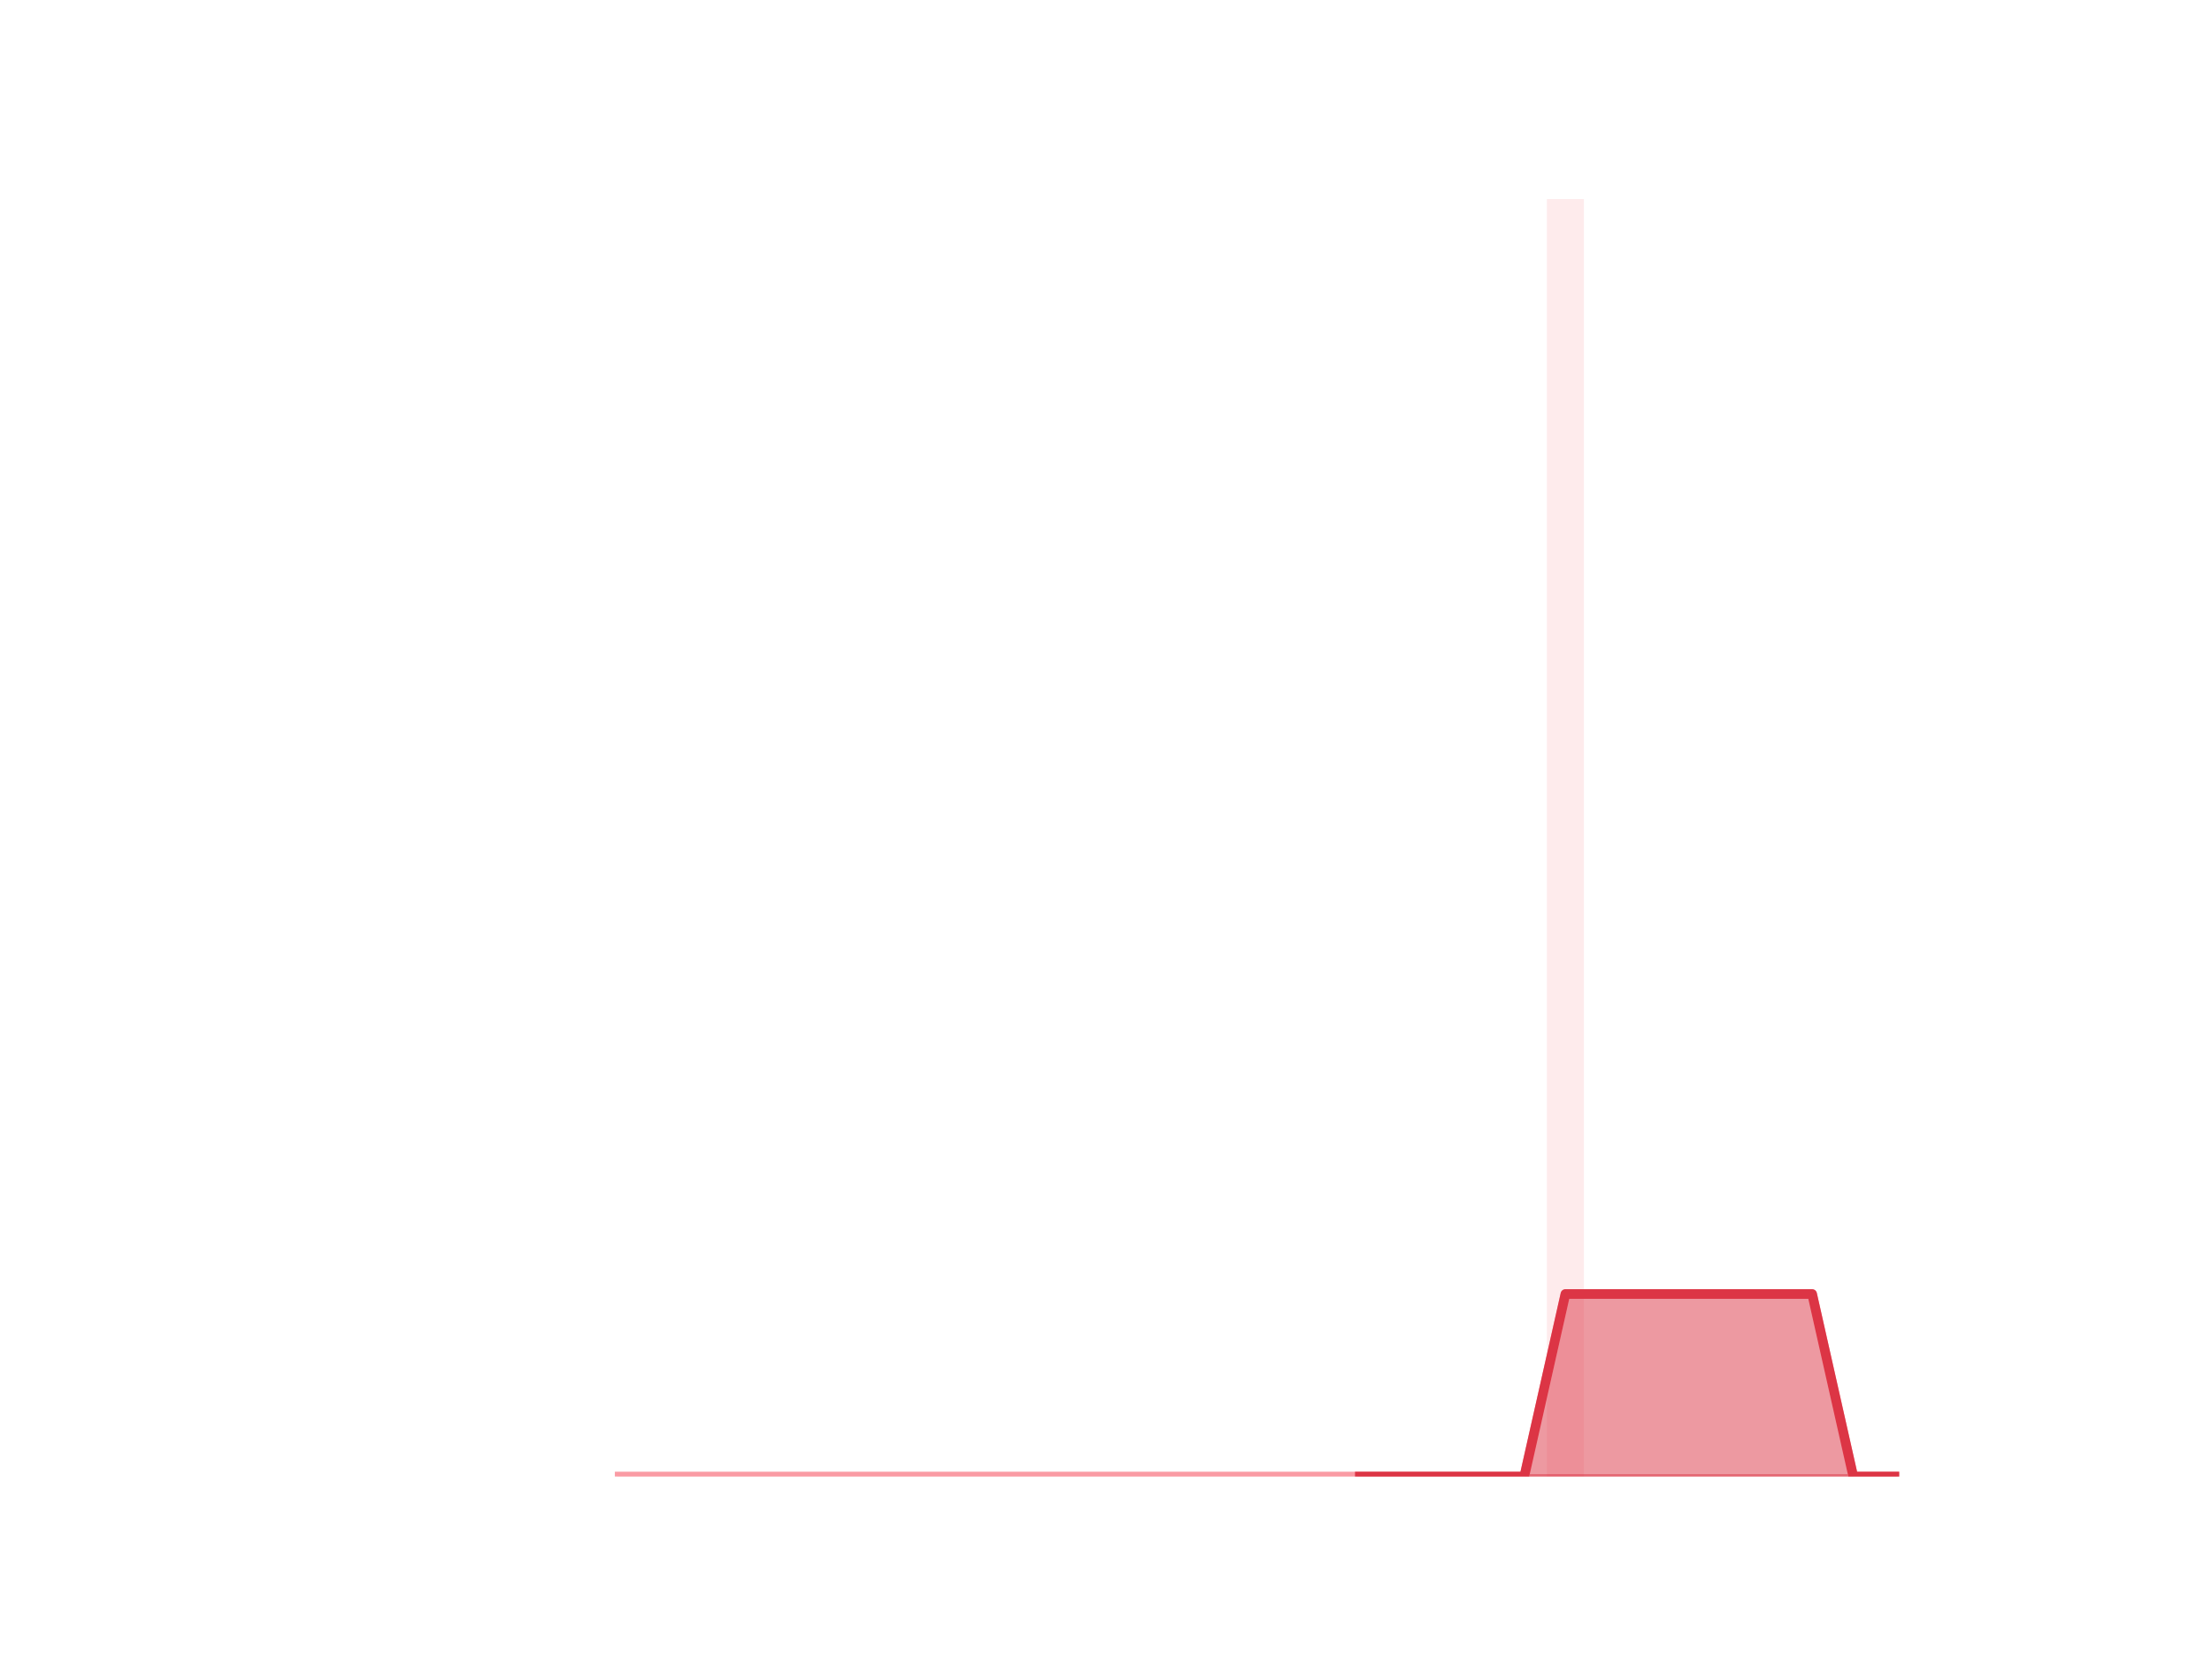 <?xml version="1.0" encoding="utf-8" standalone="no"?>
<!DOCTYPE svg PUBLIC "-//W3C//DTD SVG 1.1//EN"
  "http://www.w3.org/Graphics/SVG/1.1/DTD/svg11.dtd">
<!-- Created with matplotlib (https://matplotlib.org/) -->
<svg height="345.6pt" version="1.1" viewBox="0 0 460.8 345.6" width="460.8pt" xmlns="http://www.w3.org/2000/svg" xmlns:xlink="http://www.w3.org/1999/xlink">
 <defs>
  <style type="text/css">*{stroke-linecap:butt;stroke-linejoin:round;}</style>
 </defs>
 <g id="figure_1">
  <g id="patch_1">
   <path d="M 0 345.6 
L 460.8 345.6 
L 460.8 0 
L 0 0 
z
" style="fill:none;"/>
  </g>
  <g id="axes_1">
   <g id="patch_2">
    <path clip-path="url(#p3839f54838)" d="M 73.833 307.584 
L 81.542 307.584 
L 81.542 307.584 
L 73.833 307.584 
z
" style="fill:#fa9ba4;opacity:0.2;"/>
   </g>
   <g id="patch_3">
    <path clip-path="url(#p3839f54838)" d="M 82.399 307.584 
L 90.108 307.584 
L 90.108 307.584 
L 82.399 307.584 
z
" style="fill:#fa9ba4;opacity:0.2;"/>
   </g>
   <g id="patch_4">
    <path clip-path="url(#p3839f54838)" d="M 90.965 307.584 
L 98.674 307.584 
L 98.674 307.584 
L 90.965 307.584 
z
" style="fill:#fa9ba4;opacity:0.2;"/>
   </g>
   <g id="patch_5">
    <path clip-path="url(#p3839f54838)" d="M 99.531 307.584 
L 107.24 307.584 
L 107.24 307.584 
L 99.531 307.584 
z
" style="fill:#fa9ba4;opacity:0.2;"/>
   </g>
   <g id="patch_6">
    <path clip-path="url(#p3839f54838)" d="M 108.097 307.584 
L 115.807 307.584 
L 115.807 307.584 
L 108.097 307.584 
z
" style="fill:#fa9ba4;opacity:0.2;"/>
   </g>
   <g id="patch_7">
    <path clip-path="url(#p3839f54838)" d="M 116.663 307.584 
L 124.373 307.584 
L 124.373 307.584 
L 116.663 307.584 
z
" style="fill:#fa9ba4;opacity:0.2;"/>
   </g>
   <g id="patch_8">
    <path clip-path="url(#p3839f54838)" d="M 125.229 307.584 
L 132.939 307.584 
L 132.939 307.584 
L 125.229 307.584 
z
" style="fill:#fa9ba4;opacity:0.2;"/>
   </g>
   <g id="patch_9">
    <path clip-path="url(#p3839f54838)" d="M 133.795 307.584 
L 141.505 307.584 
L 141.505 307.584 
L 133.795 307.584 
z
" style="fill:#fa9ba4;opacity:0.2;"/>
   </g>
   <g id="patch_10">
    <path clip-path="url(#p3839f54838)" d="M 142.361 307.584 
L 150.071 307.584 
L 150.071 307.584 
L 142.361 307.584 
z
" style="fill:#fa9ba4;opacity:0.2;"/>
   </g>
   <g id="patch_11">
    <path clip-path="url(#p3839f54838)" d="M 150.927 307.584 
L 158.637 307.584 
L 158.637 307.584 
L 150.927 307.584 
z
" style="fill:#fa9ba4;opacity:0.2;"/>
   </g>
   <g id="patch_12">
    <path clip-path="url(#p3839f54838)" d="M 159.494 307.584 
L 167.203 307.584 
L 167.203 307.584 
L 159.494 307.584 
z
" style="fill:#fa9ba4;opacity:0.2;"/>
   </g>
   <g id="patch_13">
    <path clip-path="url(#p3839f54838)" d="M 168.06 307.584 
L 175.769 307.584 
L 175.769 307.584 
L 168.06 307.584 
z
" style="fill:#fa9ba4;opacity:0.2;"/>
   </g>
   <g id="patch_14">
    <path clip-path="url(#p3839f54838)" d="M 176.626 307.584 
L 184.335 307.584 
L 184.335 307.584 
L 176.626 307.584 
z
" style="fill:#fa9ba4;opacity:0.2;"/>
   </g>
   <g id="patch_15">
    <path clip-path="url(#p3839f54838)" d="M 185.192 307.584 
L 192.901 307.584 
L 192.901 307.584 
L 185.192 307.584 
z
" style="fill:#fa9ba4;opacity:0.2;"/>
   </g>
   <g id="patch_16">
    <path clip-path="url(#p3839f54838)" d="M 193.758 307.584 
L 201.467 307.584 
L 201.467 307.584 
L 193.758 307.584 
z
" style="fill:#fa9ba4;opacity:0.2;"/>
   </g>
   <g id="patch_17">
    <path clip-path="url(#p3839f54838)" d="M 202.324 307.584 
L 210.033 307.584 
L 210.033 307.584 
L 202.324 307.584 
z
" style="fill:#fa9ba4;opacity:0.2;"/>
   </g>
   <g id="patch_18">
    <path clip-path="url(#p3839f54838)" d="M 210.89 307.584 
L 218.6 307.584 
L 218.6 307.584 
L 210.89 307.584 
z
" style="fill:#fa9ba4;opacity:0.2;"/>
   </g>
   <g id="patch_19">
    <path clip-path="url(#p3839f54838)" d="M 219.456 307.584 
L 227.166 307.584 
L 227.166 307.584 
L 219.456 307.584 
z
" style="fill:#fa9ba4;opacity:0.2;"/>
   </g>
   <g id="patch_20">
    <path clip-path="url(#p3839f54838)" d="M 228.022 307.584 
L 235.732 307.584 
L 235.732 307.584 
L 228.022 307.584 
z
" style="fill:#fa9ba4;opacity:0.2;"/>
   </g>
   <g id="patch_21">
    <path clip-path="url(#p3839f54838)" d="M 236.588 307.584 
L 244.298 307.584 
L 244.298 307.584 
L 236.588 307.584 
z
" style="fill:#fa9ba4;opacity:0.2;"/>
   </g>
   <g id="patch_22">
    <path clip-path="url(#p3839f54838)" d="M 245.154 307.584 
L 252.864 307.584 
L 252.864 307.584 
L 245.154 307.584 
z
" style="fill:#fa9ba4;opacity:0.2;"/>
   </g>
   <g id="patch_23">
    <path clip-path="url(#p3839f54838)" d="M 253.72 307.584 
L 261.43 307.584 
L 261.43 307.584 
L 253.72 307.584 
z
" style="fill:#fa9ba4;opacity:0.2;"/>
   </g>
   <g id="patch_24">
    <path clip-path="url(#p3839f54838)" d="M 262.287 307.584 
L 269.996 307.584 
L 269.996 307.584 
L 262.287 307.584 
z
" style="fill:#fa9ba4;opacity:0.2;"/>
   </g>
   <g id="patch_25">
    <path clip-path="url(#p3839f54838)" d="M 270.853 307.584 
L 278.562 307.584 
L 278.562 307.584 
L 270.853 307.584 
z
" style="fill:#fa9ba4;opacity:0.2;"/>
   </g>
   <g id="patch_26">
    <path clip-path="url(#p3839f54838)" d="M 279.419 307.584 
L 287.128 307.584 
L 287.128 307.584 
L 279.419 307.584 
z
" style="fill:#fa9ba4;opacity:0.2;"/>
   </g>
   <g id="patch_27">
    <path clip-path="url(#p3839f54838)" d="M 287.985 307.584 
L 295.694 307.584 
L 295.694 307.584 
L 287.985 307.584 
z
" style="fill:#fa9ba4;opacity:0.2;"/>
   </g>
   <g id="patch_28">
    <path clip-path="url(#p3839f54838)" d="M 296.551 307.584 
L 304.26 307.584 
L 304.26 307.584 
L 296.551 307.584 
z
" style="fill:#fa9ba4;opacity:0.2;"/>
   </g>
   <g id="patch_29">
    <path clip-path="url(#p3839f54838)" d="M 305.117 307.584 
L 312.826 307.584 
L 312.826 307.584 
L 305.117 307.584 
z
" style="fill:#fa9ba4;opacity:0.2;"/>
   </g>
   <g id="patch_30">
    <path clip-path="url(#p3839f54838)" d="M 313.683 307.584 
L 321.393 307.584 
L 321.393 307.584 
L 313.683 307.584 
z
" style="fill:#fa9ba4;opacity:0.2;"/>
   </g>
   <g id="patch_31">
    <path clip-path="url(#p3839f54838)" d="M 322.249 307.584 
L 329.959 307.584 
L 329.959 41.472 
L 322.249 41.472 
z
" style="fill:#fa9ba4;opacity:0.2;"/>
   </g>
   <g id="patch_32">
    <path clip-path="url(#p3839f54838)" d="M 330.815 307.584 
L 338.525 307.584 
L 338.525 307.584 
L 330.815 307.584 
z
" style="fill:#fa9ba4;opacity:0.2;"/>
   </g>
   <g id="patch_33">
    <path clip-path="url(#p3839f54838)" d="M 339.381 307.584 
L 347.091 307.584 
L 347.091 307.584 
L 339.381 307.584 
z
" style="fill:#fa9ba4;opacity:0.2;"/>
   </g>
   <g id="patch_34">
    <path clip-path="url(#p3839f54838)" d="M 347.947 307.584 
L 355.657 307.584 
L 355.657 307.584 
L 347.947 307.584 
z
" style="fill:#fa9ba4;opacity:0.2;"/>
   </g>
   <g id="patch_35">
    <path clip-path="url(#p3839f54838)" d="M 356.513 307.584 
L 364.223 307.584 
L 364.223 307.584 
L 356.513 307.584 
z
" style="fill:#fa9ba4;opacity:0.2;"/>
   </g>
   <g id="patch_36">
    <path clip-path="url(#p3839f54838)" d="M 365.08 307.584 
L 372.789 307.584 
L 372.789 307.584 
L 365.08 307.584 
z
" style="fill:#fa9ba4;opacity:0.2;"/>
   </g>
   <g id="patch_37">
    <path clip-path="url(#p3839f54838)" d="M 373.646 307.584 
L 381.355 307.584 
L 381.355 307.584 
L 373.646 307.584 
z
" style="fill:#fa9ba4;opacity:0.2;"/>
   </g>
   <g id="patch_38">
    <path clip-path="url(#p3839f54838)" d="M 382.212 307.584 
L 389.921 307.584 
L 389.921 307.584 
L 382.212 307.584 
z
" style="fill:#fa9ba4;opacity:0.2;"/>
   </g>
   <g id="patch_39">
    <path clip-path="url(#p3839f54838)" d="M 390.778 307.584 
L 398.487 307.584 
L 398.487 307.584 
L 390.778 307.584 
z
" style="fill:#fa9ba4;opacity:0.2;"/>
   </g>
   <g id="matplotlib.axis_1"/>
   <g id="matplotlib.axis_2"/>
   <g id="PolyCollection_1">
    <defs>
     <path d="M 283.273 -38.016 
L 283.273 -38.016 
L 291.84 -38.016 
L 300.406 -38.016 
L 308.972 -38.016 
L 317.538 -38.016 
L 326.104 -38.016 
L 334.67 -38.016 
L 343.236 -38.016 
L 351.802 -38.016 
L 360.368 -38.016 
L 368.934 -38.016 
L 377.5 -38.016 
L 386.066 -38.016 
L 394.633 -38.016 
L 394.633 -38.016 
L 394.633 -38.016 
L 386.066 -38.016 
L 377.5 -76.032 
L 368.934 -76.032 
L 360.368 -76.032 
L 351.802 -76.032 
L 343.236 -76.032 
L 334.67 -76.032 
L 326.104 -76.032 
L 317.538 -38.016 
L 308.972 -38.016 
L 300.406 -38.016 
L 291.84 -38.016 
L 283.273 -38.016 
z
" id="mff4146cee1" style="stroke:#dc3545;stroke-opacity:0.5;"/>
    </defs>
    <g clip-path="url(#p3839f54838)">
     <use style="fill:#dc3545;fill-opacity:0.5;stroke:#dc3545;stroke-opacity:0.5;" x="0" xlink:href="#mff4146cee1" y="345.6"/>
    </g>
   </g>
   <g id="PolyCollection_2">
    <defs>
     <path d="M 129.084 -38.016 
L 129.084 -38.016 
L 137.65 -38.016 
L 146.216 -38.016 
L 154.782 -38.016 
L 163.348 -38.016 
L 171.914 -38.016 
L 180.48 -38.016 
L 189.047 -38.016 
L 197.613 -38.016 
L 206.179 -38.016 
L 214.745 -38.016 
L 223.311 -38.016 
L 231.877 -38.016 
L 240.443 -38.016 
L 249.009 -38.016 
L 257.575 -38.016 
L 266.141 -38.016 
L 274.707 -38.016 
L 283.273 -38.016 
L 283.273 -38.016 
L 283.273 -38.016 
L 274.707 -38.016 
L 266.141 -38.016 
L 257.575 -38.016 
L 249.009 -38.016 
L 240.443 -38.016 
L 231.877 -38.016 
L 223.311 -38.016 
L 214.745 -38.016 
L 206.179 -38.016 
L 197.613 -38.016 
L 189.047 -38.016 
L 180.48 -38.016 
L 171.914 -38.016 
L 163.348 -38.016 
L 154.782 -38.016 
L 146.216 -38.016 
L 137.65 -38.016 
L 129.084 -38.016 
z
" id="m78ec783aa5" style="stroke:#fa9ba4;stroke-opacity:0.3;"/>
    </defs>
    <g clip-path="url(#p3839f54838)">
     <use style="fill:#fa9ba4;fill-opacity:0.3;stroke:#fa9ba4;stroke-opacity:0.3;" x="0" xlink:href="#m78ec783aa5" y="345.6"/>
    </g>
   </g>
   <g id="line2d_1">
    <path clip-path="url(#p3839f54838)" d="M 129.084 307.584 
L 137.65 307.584 
L 146.216 307.584 
L 154.782 307.584 
L 163.348 307.584 
L 171.914 307.584 
L 180.48 307.584 
L 189.047 307.584 
L 197.613 307.584 
L 206.179 307.584 
L 214.745 307.584 
L 223.311 307.584 
L 231.877 307.584 
L 240.443 307.584 
L 249.009 307.584 
L 257.575 307.584 
L 266.141 307.584 
L 274.707 307.584 
L 283.273 307.584 
L 291.84 307.584 
L 300.406 307.584 
L 308.972 307.584 
L 317.538 307.584 
L 326.104 269.568 
L 334.67 269.568 
L 343.236 269.568 
L 351.802 269.568 
L 360.368 269.568 
L 368.934 269.568 
L 377.5 269.568 
L 386.066 307.584 
L 394.633 307.584 
" style="fill:none;stroke:#fa9ba4;stroke-linecap:square;stroke-width:2;"/>
   </g>
   <g id="line2d_2">
    <path clip-path="url(#p3839f54838)" d="M 283.273 307.584 
L 291.84 307.584 
L 300.406 307.584 
L 308.972 307.584 
L 317.538 307.584 
L 326.104 269.568 
L 334.67 269.568 
L 343.236 269.568 
L 351.802 269.568 
L 360.368 269.568 
L 368.934 269.568 
L 377.5 269.568 
L 386.066 307.584 
L 394.633 307.584 
" style="fill:none;stroke:#dc3545;stroke-linecap:square;stroke-width:2;"/>
   </g>
  </g>
 </g>
 <defs>
  <clipPath id="p3839f54838">
   <rect height="266.112" width="357.12" x="57.6" y="41.472"/>
  </clipPath>
 </defs>
</svg>
